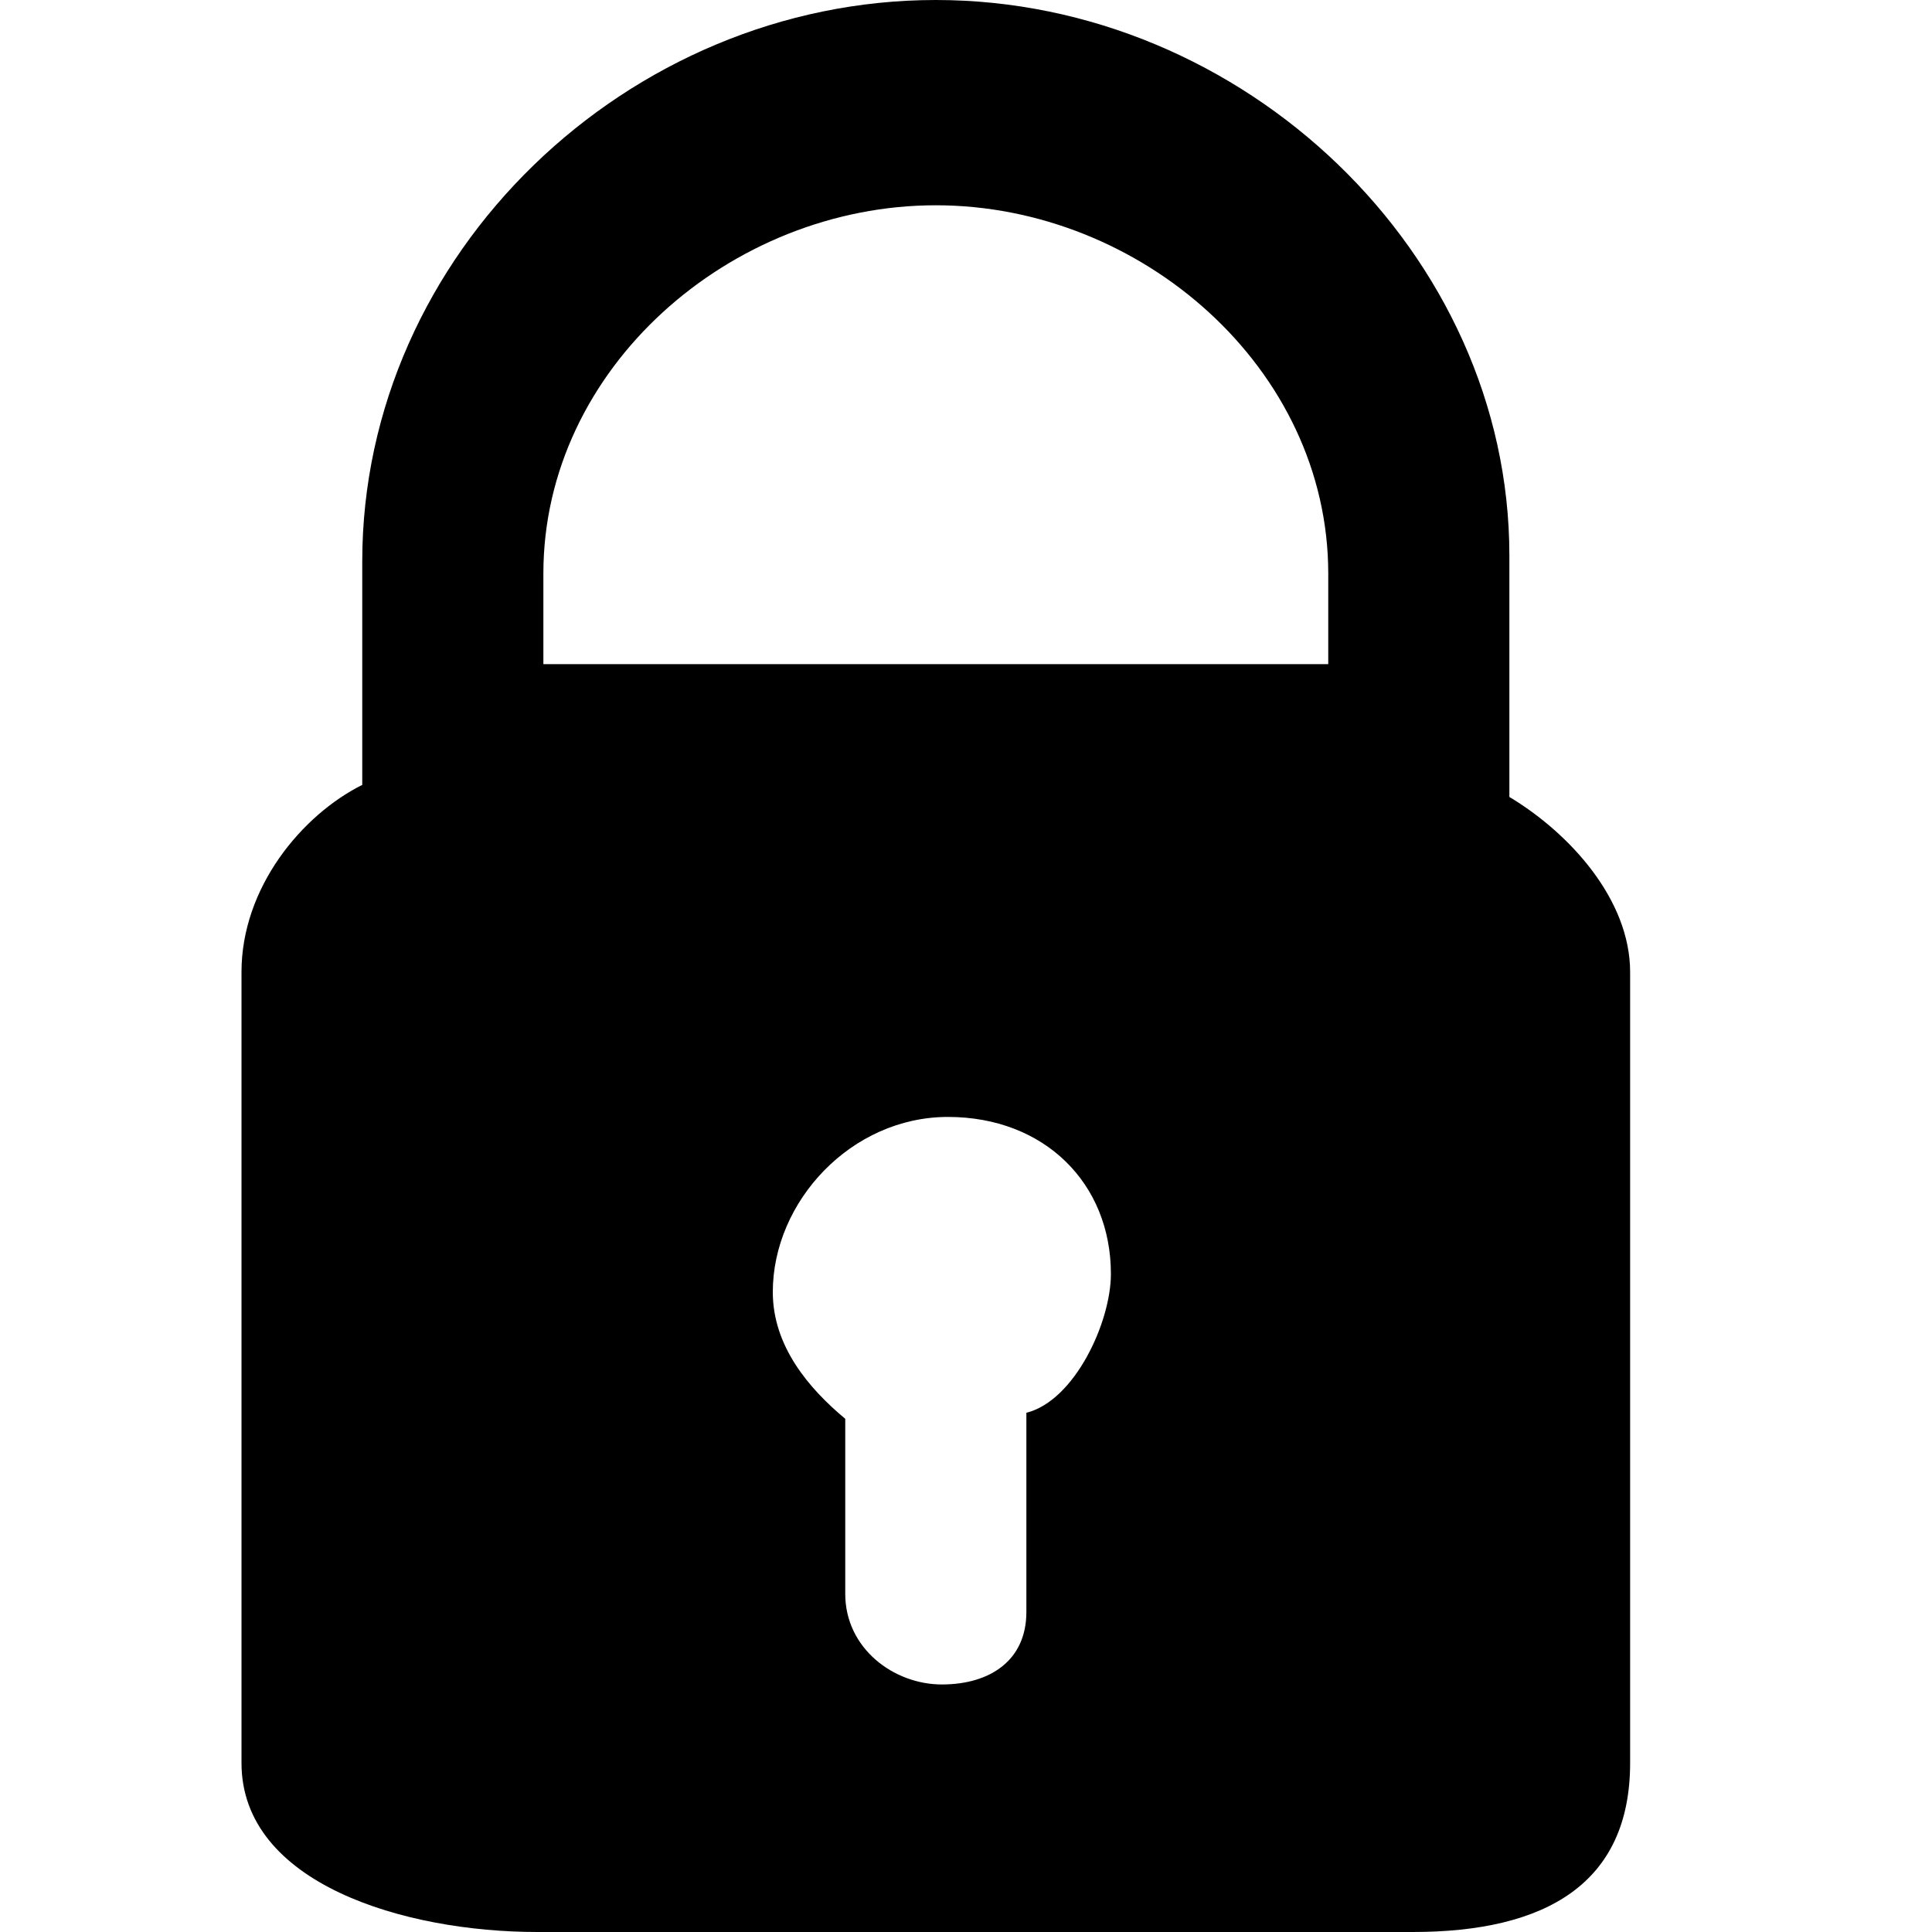<?xml version="1.0" encoding="utf-8"?>
<!-- Generator: Adobe Illustrator 18.0.0, SVG Export Plug-In . SVG Version: 6.00 Build 0)  -->
<svg version="1.1" id="Calque_1" xmlns="http://www.w3.org/2000/svg" xmlns:xlink="http://www.w3.org/1999/xlink" x="0px" y="0px"
	 viewBox="0 0 32 32" enable-background="new 0 0 32 32" xml:space="preserve">
<path d="M25,13.2v-4C25,4.2,20.6,0,15.5,0S6,4.2,6,9.3V13c-1,0.5-2,1.7-2,3.1v13.1c0,2,2.7,2.8,4.9,2.8h14.5c2.2,0,3.6-0.8,3.6-2.8
	V16.1C27,14.9,26,13.8,25,13.2z M15.5,3.4c3.4,0,6.5,2.7,6.5,6.1V11H9V9.5C9,6.1,12.1,3.4,15.5,3.4z M17,23.4v3.3
	c0,0.8-0.6,1.2-1.4,1.2S14,27.3,14,26.4v-2.9c-0.6-0.5-1.2-1.2-1.2-2.1c0-1.5,1.3-2.9,2.9-2.9c1.6,0,2.7,1.1,2.7,2.6
	C18.4,21.9,17.8,23.2,17,23.4z"/>
</svg>

